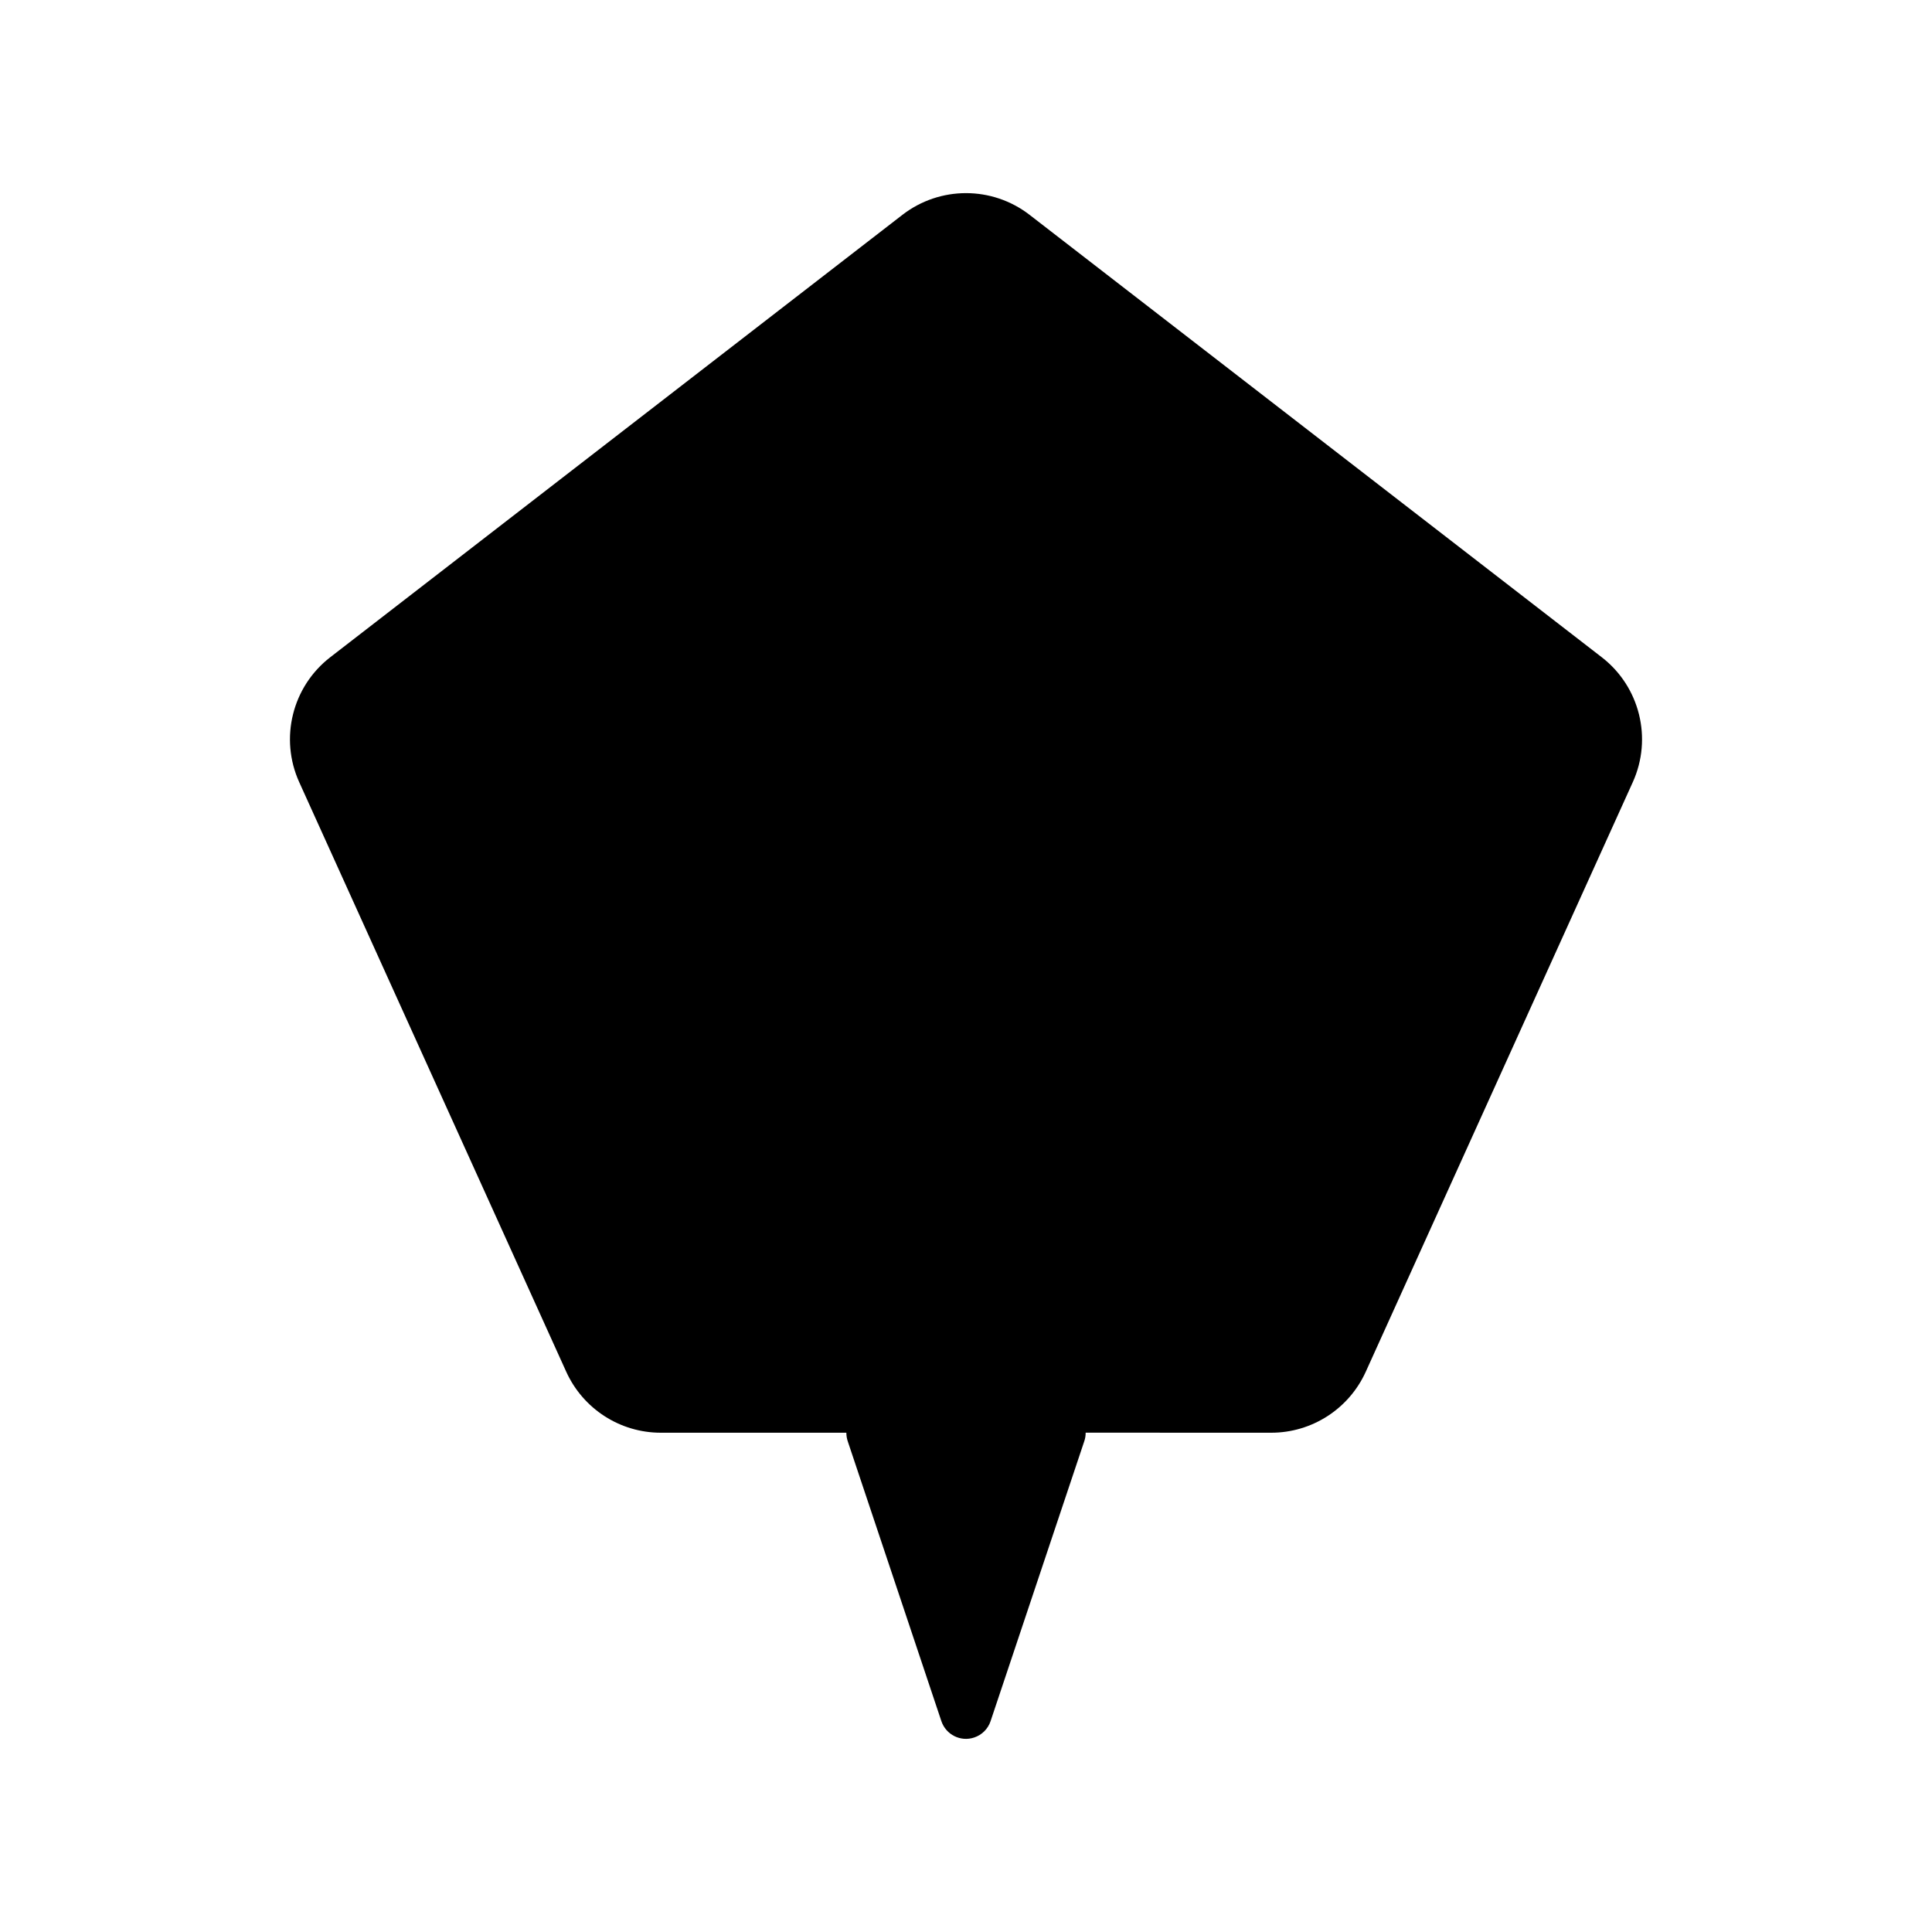 <svg width="1em" height="1em" viewBox="0 0 40 40" class="smap-icon smap-outline-1-icon" fill="currentColor" focusable="false"><g  stroke="none" stroke-width="1" fill-rule="evenodd"><path d="M21.315,4.447 L33.162,13.607 C33.95,14.216 34.216,15.287 33.805,16.194 L28.277,28.4 C27.928,29.169 27.163,29.663 26.319,29.663 L22.477,29.662 C22.478,29.72 22.469,29.778 22.45,29.835 L22.45,29.835 L20.509,35.634 C20.456,35.794 20.33,35.92 20.17,35.973 C19.889,36.068 19.585,35.916 19.49,35.634 L19.49,35.634 L17.55,29.835 C17.532,29.78 17.523,29.723 17.523,29.665 C17.523,29.664 17.523,29.663 17.523,29.663 L13.681,29.663 C12.837,29.663 12.072,29.169 11.723,28.4 L6.195,16.194 C5.784,15.287 6.05,14.216 6.838,13.607 L18.685,4.447 C19.46,3.849 20.54,3.849 21.315,4.447 Z" id="å½¢ç¶ç»å"></path></g></svg>